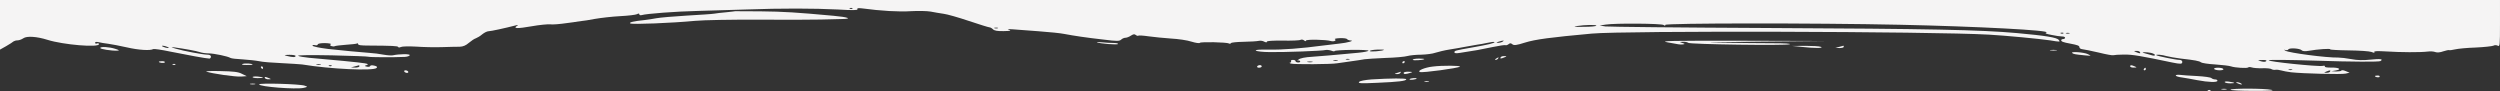 <svg style="position: absolute;color: #f5f4f4" xmlns="http://www.w3.org/2000/svg"
                        preserveAspectRatio="xMidYMid meet" viewBox="0 0 1920 70">
                        <rect x="0" y="0" width="1920" height="70" fill="#333333" stroke="none"/>
                        <g fill="currentColor" class="nc-icon-wrapper">
                            <g transform="matrix(.1 0 0 -.1 0 70)" fill="currentColor" stroke="none">
                                <path class="elementor-shape-fill"
                                    d="M0 510V319l48 27c26 15 51 31 56 36 6 4 19 8 31 8 11 0 31 7 44 16 27 19 103 14 186-12 120-38 395-61 395-33 0 6-7 9-15 5-8-3-15 0-15 5 0 7 10 9 28 5 15-4 47-9 72-12s90-16 145-28c91-21 180-26 202-13 5 3 63-5 129-19 128-26 281-54 302-54 6 0 12 7 12 15 0 9-10 15-26 15-34 0-188 29-244 46-39 12-41 13-10 10 80-11 167-27 194-36 16-6 47-10 70-10 42-1 145-22 166-35 6-4 48-9 93-11 45-3 102-9 127-14 25-6 104-12 175-15 72-4 141-8 155-10 219-36 548-51 572-27 8 8 3 13-18 18-17 4-29 3-31-3s-14-8-25-5c-21 5-21 6-2 12 15 6 13 9-16 14-32 6-257 28-425 42-38 4-77 10-85 15-9 6 95 7 259 4 151-4 278-8 283-11 7-4 191-5 277-1 19 1 36 7 38 13 4 11-80 10-131-1-10-2-42 0-70 5-28 6-78 12-111 14-50 3-215 19-315 30-71 9-120 19-120 26 0 5 9 6 20 3s20 0 20 5c0 7 22 11 56 11 31-1 51-5 45-9-9-5-8-9 4-14 9-3 21-4 25-1 5 3 43 8 86 11s82 7 86 10 8 1 8-4c0-9 19-12 85-12 174-1 221-3 223-11 2-5 10-5 21 0 9 5 61 6 116 3 55-4 145-6 200-4s116 3 136 3c25 1 46 9 70 30 19 16 43 32 54 35 11 4 33 17 48 30 16 13 38 24 49 24 17 0 124 23 213 46 16 4 17 3 5-5-31-21 3-22 112-3 62 11 127 17 144 15 17-3 76 2 130 10s106 15 114 16c8 0 53 7 100 16 47 8 134 18 194 21s118 10 128 15c12 7 18 6 18-1 0-6 8-9 18-6 37 11 261 28 430 32 97 3 265 8 372 11 277 10 520 9 704 0 116-7 156-6 151 2-4 8 5 10 32 7 149-20 290-28 377-22 56 3 125 2 153-3 29-6 74-13 100-17 26-3 114-28 194-55s152-49 158-49c7 0 19-7 27-15 11-11 35-15 82-14 51 1 61 3 42 10-18 6-12 7 25 4 28-2 118-9 200-15 83-6 173-15 200-21 74-14 166-28 300-43 104-13 122-13 136 0 8 8 23 14 33 14 9 0 28 7 41 16 19 12 28 14 38 5 8-6 16-8 19-5s39 1 79-5c41-6 118-13 172-17 55-3 125-13 158-24 32-10 62-14 64-9 6 9 207 5 224-5 5-4 12-2 15 3s47 9 98 10 102 4 114 7 32 1 43-6c14-7 21-7 21 0 0 6 44 9 123 8 67-1 128 1 135 6 7 4 19 2 27-4 9-8 15-8 15-2 0 11 154 8 190-3 23-7 48 4 32 14-6 3 12 7 39 8 26 1 51-2 54-7 4-6 16-10 28-11 34-1-27-18-88-24-27-3-84-10-126-15-165-22-309-33-414-31-73 1-107-1-100-8 6-5 53-11 105-11 111-2 408 9 431 16 9 2 28 0 43-5 14-6 26-7 26-3s59 8 130 9c72 1 130-2 130-6 0-5-35-12-77-16-43-4-91-9-108-10-63-6-163-15-247-21-54-3-93-11-105-21-10-8-13-12-6-9 6 4 14 2 18-4 3-5-3-10-14-10-12 0-21 5-21 10 0 6-9 10-21 10-11 0-17-5-14-10s0-10-7-11c-7 0-5-4 5-7 19-8 316-6 357 2 14 2 61 9 105 15s91 13 105 16c14 2 86 7 160 10 74 2 151 9 170 15 19 5 66 10 105 10 38 1 88 7 109 15 22 7 71 19 110 25s96 16 126 22 68 12 85 15c16 2 52 8 78 14s51 9 54 6c7-7-47-20-167-41-136-24-140-25-140-38 0-7 14-9 43-4 103 15 168 27 252 45 49 10 93 17 98 14 4-2 14 1 22 7 12 10 18 10 30 0s31-8 97 13c81 25 196 40 513 69 249 23 2601 17 3050-8 125-7 390-32 470-44 78-13 80-13 66 4-15 18-100 32-321 52-283 25-664 33-1925 39-654 3-1210 9-1235 12l-45 7 45 7c71 12 433 9 447-3 9-7 13-7 13 1 0 14 1144 15 1800 1 600-13 1172-43 1126-60-14-5-3-10 39-18 32-7 69-12 82-12s23-4 23-10c0-5-7-10-15-10s-15-4-15-9c0-10 15-16 70-26 58-11 70-16 70-28 0-7 10-14 23-15s70-13 127-26c56-14 107-23 111-20 5 2 41 5 81 5 64 1 128-10 371-61 65-13 77-13 77 5 0 9-9 15-22 15-26 0-170 29-177 36-8 8 44 4 79-7 19-5 69-14 110-19 107-12 141-18 154-29 6-5 56-13 110-16 54-4 109-10 121-15 28-10 122-16 131-8 3 4 16 4 28 0 11-4 48-7 81-6s65-2 70-7c6-4 20-7 30-5 11 2 31-1 45-5s48-11 75-14c88-10 392-18 421-10l29 7-30 12c-16 7-31 9-33 4-2-4-20-7-40-7l-37 2 35 6c49 9 21 24-42 22-28 0-47 3-43 9 3 5-5 7-17 4-37-7-425 33-414 43 5 5 138 4 366-3 277-9 480-10 492-3 25 16 0 19-78 11-55-6-99-5-146 4-36 7-81 12-100 12-89-2-381 36-407 53-14 9-14 10 1 5 10-3 20-1 23 5 9 13 87 8 102-7 8-8 26-9 55-4 68 12 169 19 164 11-3-3 61-7 142-8s160-6 175-12c20-8 26-8 22 0-5 7 23 8 92 4 109-7 258-8 317-1 21 3 48 1 60-4 13-5 37-3 61 6 21 7 41 11 45 9 3-2 24 1 46 6 21 5 92 12 158 14 65 3 126 10 135 14 10 6 24 5 34 0 16-9 17 3 17 171v180H0V510zm6547 124c-3-3-12-4-19-1-8 3-5 6 6 6 11 1 17-2 13-5zm5713-131c0-5-44-9-98-9-71-1-85 0-52 6 63 10 150 11 150 3zm-4597-20c-7-2-19-2-25 0-7 3-2 5 12 5s19-2 13-5zm8184-39c-3-3-12-4-19-1-8 3-5 6 6 6 11 1 17-2 13-5zm46-1c-7-2-19-2-25 0-7 3-2 5 12 5s19-2 13-5zm-4353-63c-8-5-24-9-35-9-16 1-16 2 5 9 35 11 48 11 30 0zM1285 340c13-5 14-9 5-9-8 0-24 4-35 9-13 5-14 9-5 9 8 0 24-4 35-9zm9344-23c-10-9-109-17-109-9 0 5 26 10 57 11s55 0 52-2zm5806-17c7-12-2-12-30 0-19 8-19 9 2 9 12 1 25-3 28-9zm84-6c17-4 31-11 31-16 0-6-10-7-22-3-13 3-36 10-53 15-22 6-25 8-9 9 12 1 36-2 53-5zM2270 270c0-11-21-11-65 0-27 7-25 8 18 9 26 0 47-3 47-9zm8093-27c-7-2-19-2-25 0-7 3-2 5 12 5s19-2 13-5zm-90-10c-7-2-21-2-30 0-10 3-4 5 12 5 17 0 24-2 18-5zm7131-3c-6-6-21-6-39-1-30 9-30 9 10 10 25 1 36-2 29-9zm-7326-7c-10-2-26-2-35 0-10 3-2 5 17 5s27-2 18-5zm-7615-20c-7-2-21-2-30 0-10 3-4 5 12 5 17 0 24-2 18-5zm84-9c-3-3-12-4-19-1-8 3-5 6 6 6 11 1 17-2 13-5zm213-4c0-5-15-9-32-9l-33 1 30 8c17 4 31 8 33 9 1 0 2-3 2-9zm14843-27c-7-2-19-2-25 0-7 3-2 5 12 5s19-2 13-5zm292-13c-3-5-16-10-28-9-21 0-21 1-2 9 28 12 37 12 30 0z">
                                </path>
                                <path class="elementor-shape-fill"
                                    d="M5647 614c-1-1-32-4-68-8-36-3-79-8-95-11s-112-9-213-15c-100-6-204-15-230-20-25-5-66-11-91-14-81-8-124-18-109-26 15-9 318 3 498 20 63 6 281 10 485 9s421-1 481 1c61 2 133 4 162 4 83 1 46 15-67 25-284 26-380 32-558 34-107 1-194 1-195 1z">
                                </path>
                                <path class="elementor-shape-fill"
                                    d="M12805 375c96-18 97-18 120-16 17 3 17 4-5 11-24 8-24 8 6 9 16 1 34-3 40-8 12-12 752-22 779-11 12 5-39 8-125 8-80 0-257 2-395 4-175 2-93 4 275 8l525 5-645 2c-559 1-636-1-575-12z">
                                </path>
                                <path class="elementor-shape-fill"
                                    d="M8425 375c21-10 156-21 161-13 3 4-12 8-34 8s-61 2-88 5-44 3-39 0z"></path>
                                <path class="elementor-shape-fill"
                                    d="M13835 340c102-11 175-11 150 0-11 5-65 8-120 8l-100-1 70-7z"></path>
                                <path class="elementor-shape-fill"
                                    d="M14125 340l-30-8 33-1c17 0 32 4 32 9 0 6-1 9-2 9-2-1-16-5-33-9z"></path>
                                <path class="elementor-shape-fill"
                                    d="M770 331c0-8 85-22 130-20 20 1 17 4-15 14-46 15-115 19-115 6z"></path>
                                <path class="elementor-shape-fill"
                                    d="M15748 313c12-2 32-2 45 0 12 2 2 4-23 4s-35-2-22-4z">
                                </path>
                                <path class="elementor-shape-fill"
                                    d="M15914 293c8-8 23-11 96-18 54-5 54-5 25 9-30 15-135 22-121 9z"></path>
                                <path class="elementor-shape-fill"
                                    d="M11525 260c-7-12 2-12 30 0 19 8 19 9-2 9-12 1-25-3-28-9z">
                                </path>
                                <path class="elementor-shape-fill"
                                    d="M11490 250c-9-6-10-10-3-10 6 0 15 5 18 10 8 12 4 12-15 0z"></path>
                                <path class="elementor-shape-fill"
                                    d="M10850 241c0-8 79-3 89 5 2 2-17 4-42 4-26 0-47-4-47-9z">
                                </path>
                                <path class="elementor-shape-fill"
                                    d="M1220 226c0-9 40-13 46-5 3 5-6 9-20 9s-26-2-26-4z">
                                </path>
                                <path class="elementor-shape-fill"
                                    d="M10770 219c0-5 5-7 10-4 6 3 10 8 10 11 0 2-4 4-10 4-5 0-10-5-10-11z"></path>
                                <path class="elementor-shape-fill"
                                    d="M1864 209c-13-5-3-8 29-8 26-1 47 1 47 3 0 8-58 12-76 5z">
                                </path>
                                <path class="elementor-shape-fill"
                                    d="M1328 203c7-3 16-2 19 1 4 3-2 6-13 5-11 0-14-3-6-6z">
                                </path>
                                <path class="elementor-shape-fill"
                                    d="M9655 190c-3-5 3-10 14-10 12 0 21 5 21 10 0 6-6 10-14 10s-18-4-21-10z"></path>
                                <path class="elementor-shape-fill"
                                    d="M11005 189c-64-7-124-33-100-42 19-8 296 30 307 41 9 9-135 10-207 1z"></path>
                                <path class="elementor-shape-fill"
                                    d="M16360 190c0-5 12-10 28-9 24 0 25 1 7 9-27 12-35 12-35 0z"></path>
                                <path class="elementor-shape-fill"
                                    d="M2005 180c3-5 8-10 11-10 2 0 4 5 4 10 0 6-5 10-11 10-5 0-7-4-4-10z"></path>
                                <path class="elementor-shape-fill"
                                    d="M16465 170c-3-5-1-10 4-10 6 0 11 5 11 10 0 6-2 10-4 10-3 0-8-4-11-10z"></path>
                                <path class="elementor-shape-fill"
                                    d="M17005 170c3-5 22-10 41-10 21 0 33 4 29 10-3 6-22 10-41 10-21 0-33-4-29-10z">
                                </path>
                                <path class="elementor-shape-fill"
                                    d="M1585 150c40-15 223-41 266-38l44 3-37 18c-28 15-65 19-165 21-70 2-119 0-108-4z">
                                </path>
                                <path class="elementor-shape-fill"
                                    d="M3105 150c3-5 13-10 21-10s12 5 9 10c-3 6-13 10-21 10s-12-4-9-10z"></path>
                                <path class="elementor-shape-fill"
                                    d="M10730 140c-23-7-23-8-3-9 12-1 25 4 28 9 3 6 5 10 3 9s-14-5-28-9z"></path>
                                <path class="elementor-shape-fill"
                                    d="M10780 140c0-11 14-11 50 0 22 7 21 8-12 9-21 1-38-3-38-9z"></path>
                                <path class="elementor-shape-fill"
                                    d="M16710 120c0-5 21-12 48-15 26-4 79-13 119-21 84-16 153-18 153-4 0 6-8 10-18 10s-23 5-28 10c-6 6-55 13-110 16-54 2-114 7-131 9-18 2-33 0-33-5z">
                                </path>
                                <path class="elementor-shape-fill"
                                    d="M1940 108c0-5 18-8 40-8s40 2 40 4-18 6-40 8-40 0-40-4z">
                                </path>
                                <path class="elementor-shape-fill"
                                    d="M18240 116c0-9 30-14 35-6 4 6-3 10-14 10-12 0-21-2-21-4z">
                                </path>
                                <path class="elementor-shape-fill"
                                    d="M2035 100c3-5 16-10 28-9 21 0 21 1 2 9-28 12-37 12-30 0z">
                                </path>
                                <path class="elementor-shape-fill"
                                    d="M10533 90c-50-4-88-11-95-19-11-11 12-13 137-7 164 7 225 14 225 27 0 9-120 8-267-1z">
                                </path>
                                <path class="elementor-shape-fill"
                                    d="M10826 92c-3-5 8-6 25-4 16 2 29 6 29 8 0 8-49 4-54-4z">
                                </path>
                                <path class="elementor-shape-fill"
                                    d="M10943 73c9-2 23-2 30 0 6 3-1 5-18 5-16 0-22-2-12-5z">
                                </path>
                                <path class="elementor-shape-fill"
                                    d="M17086 69c3-5 21-9 41-9 45 0 40 6-9 13-21 3-35 1-32-4z">
                                </path>
                                <path class="elementor-shape-fill"
                                    d="M17185 60c27-12 43-12 25 0-8 5-22 9-30 9-10 0-8-3 5-9z">
                                </path>
                                <path class="elementor-shape-fill" d="M1923 53c9-2 25-2 35 0 9 3 1 5-18 5s-27-2-17-5z">
                                </path>
                                <path class="elementor-shape-fill"
                                    d="M1990 52c0-18 282-40 341-27 34 8 34 8 9 17-35 13-350 22-350 10z"></path>
                                <path class="elementor-shape-fill" d="M17063 13c9-2 25-2 35 0 9 3 1 5-18 5s-27-2-17-5z">
                                </path>
                                <path class="elementor-shape-fill"
                                    d="M17130 11c0-5 80-9 178-9 122 0 165 2 137 8-53 12-315 12-315 1z"></path>
                                <path class="elementor-shape-fill"
                                    d="M16958 3c7-3 16-2 19 1 4 3-2 6-13 5-11 0-14-3-6-6z">
                                </path>
                            </g>
                        </g>
                    </svg>